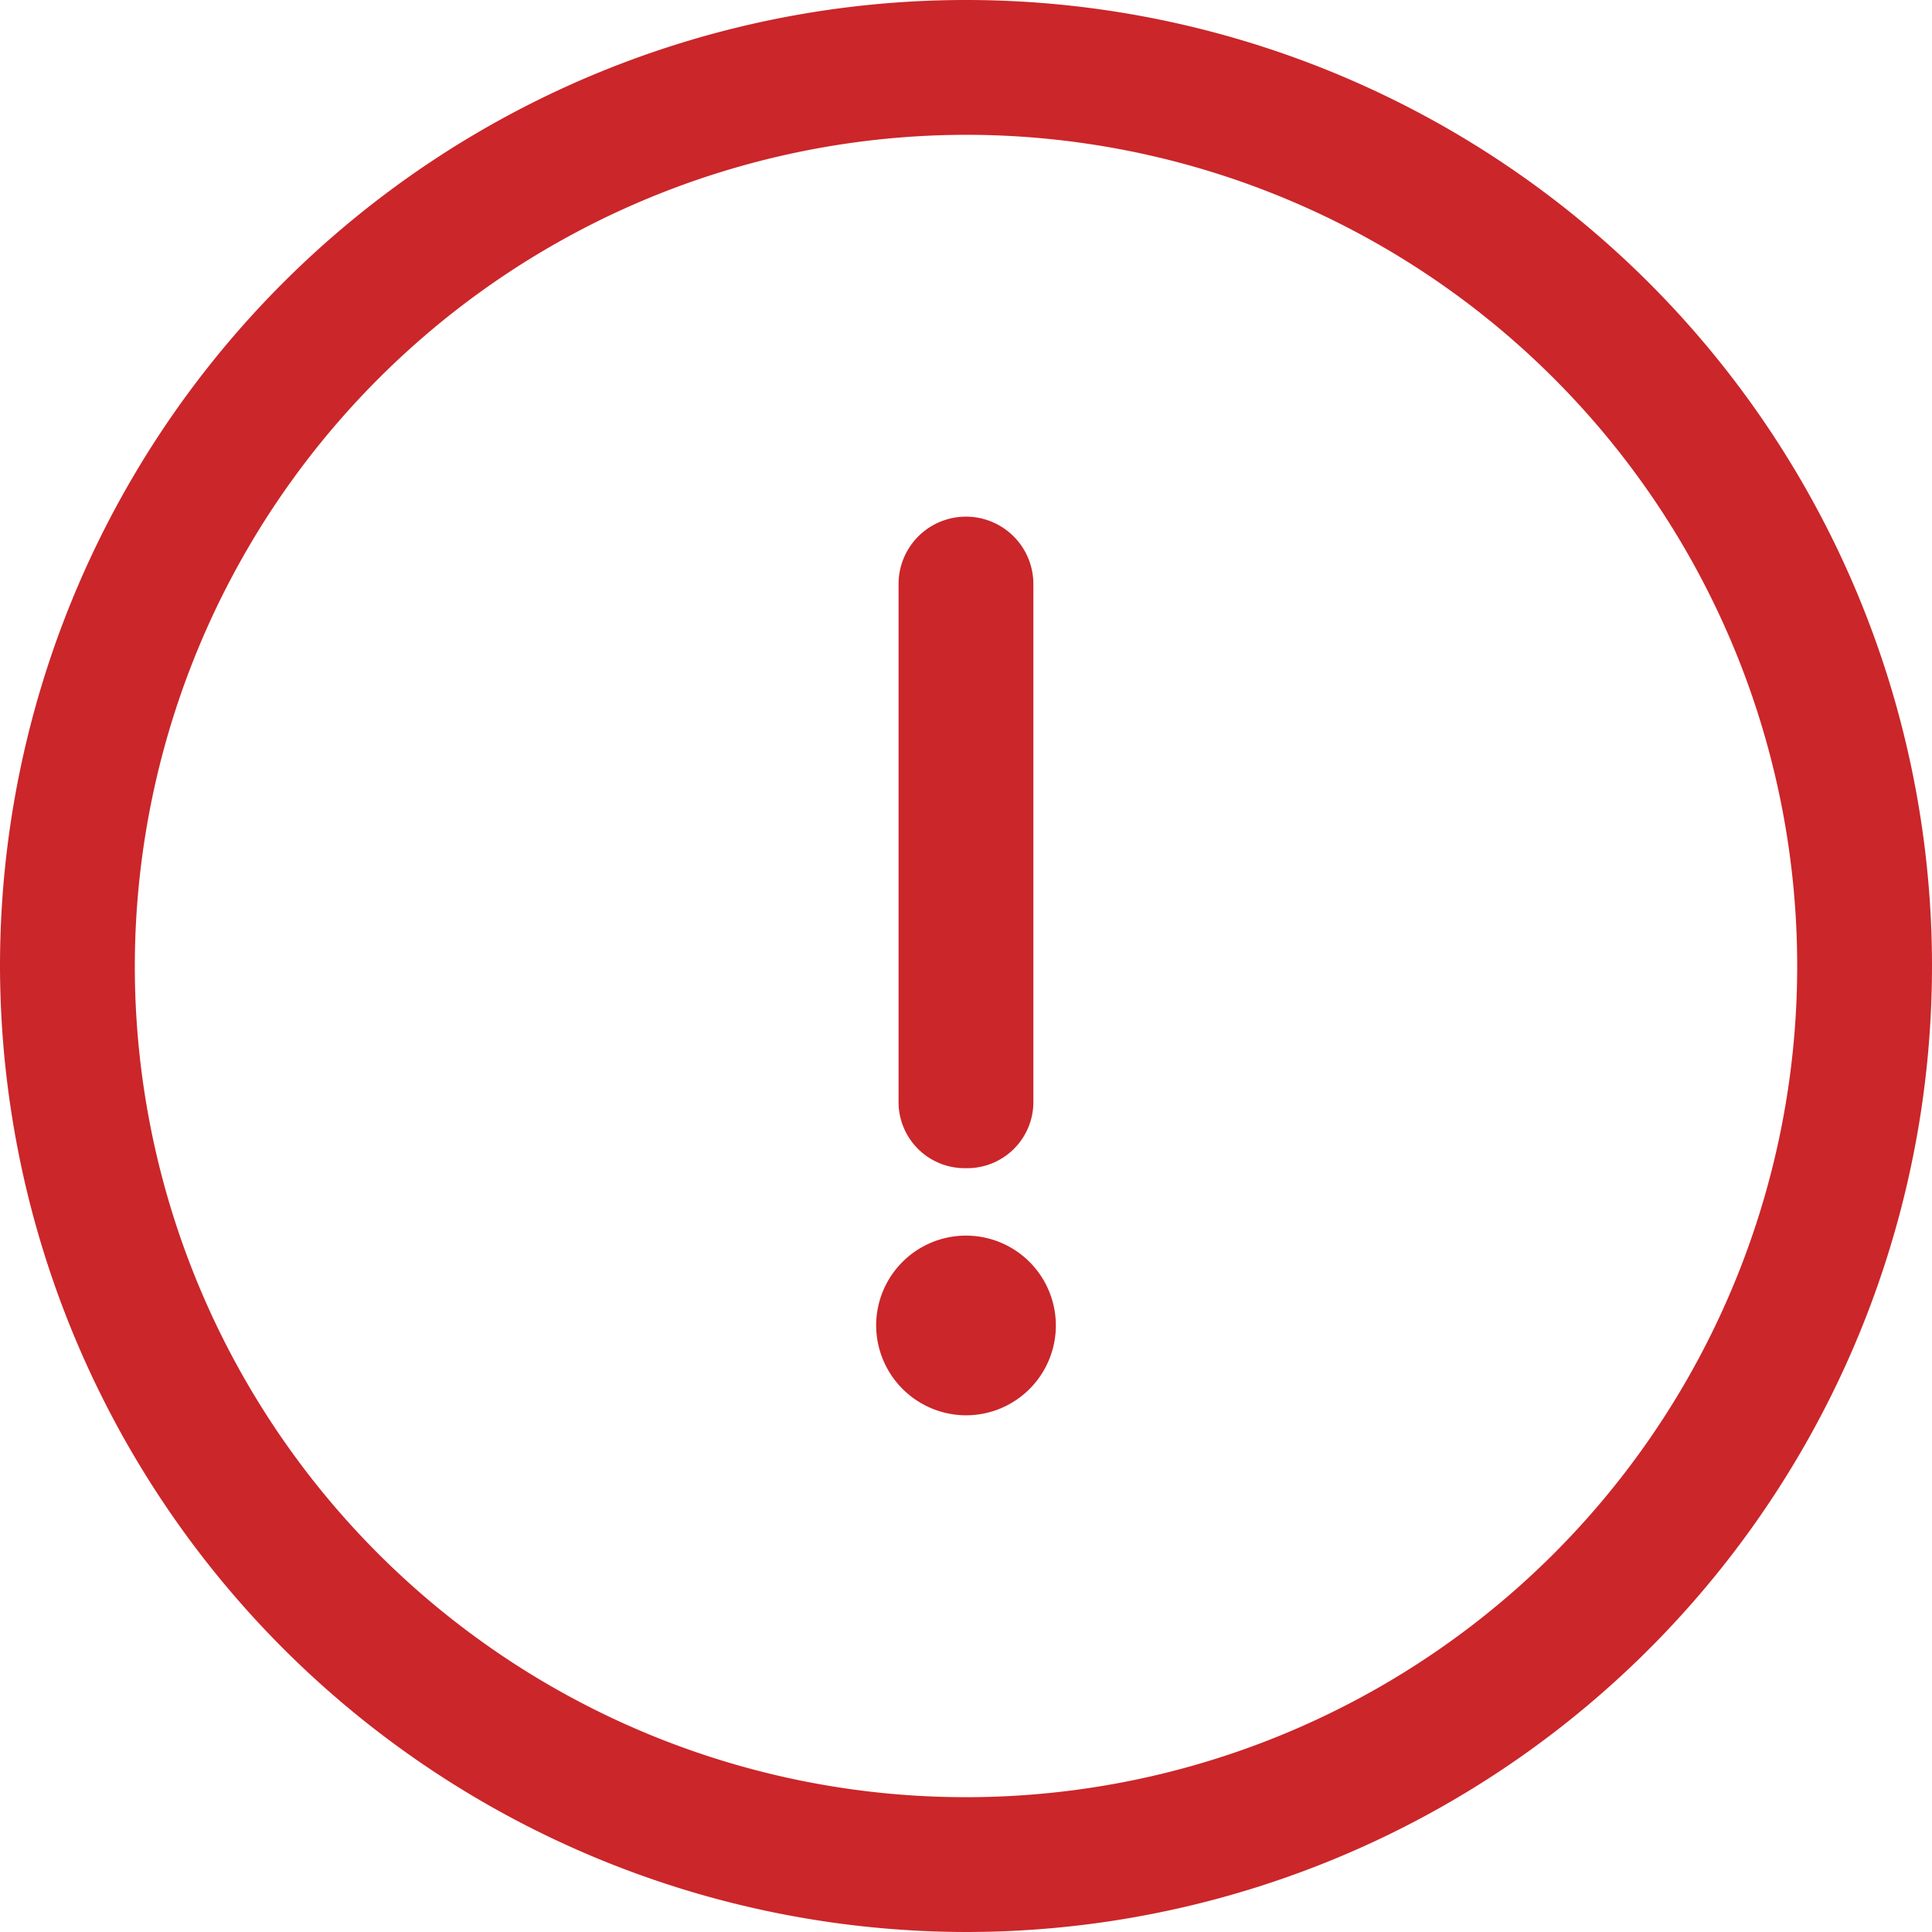 <svg xmlns="http://www.w3.org/2000/svg" width="24.578" height="24.578" viewBox="0 0 24.578 24.578"><g transform="translate(-7 -7)"><g transform="translate(7 7)"><path d="M19.289,31.578A12.289,12.289,0,1,0,7,19.289,12.307,12.307,0,0,0,19.289,31.578Zm0-22.863A10.574,10.574,0,1,1,8.715,19.289,10.587,10.587,0,0,1,19.289,8.715Z" transform="translate(-7 -7)" fill="#cb262a"/><path d="M47.857,38.288a.842.842,0,0,0,.857-.857V30.857a.857.857,0,1,0-1.715,0v6.573A.842.842,0,0,0,47.857,38.288Z" transform="translate(-35.568 -23.427)" fill="#cb262a"/><path d="M47.143,64.286A1.143,1.143,0,1,0,46,63.143,1.147,1.147,0,0,0,47.143,64.286Z" transform="translate(-34.854 -46.281)" fill="#cb262a"/></g></g></svg>